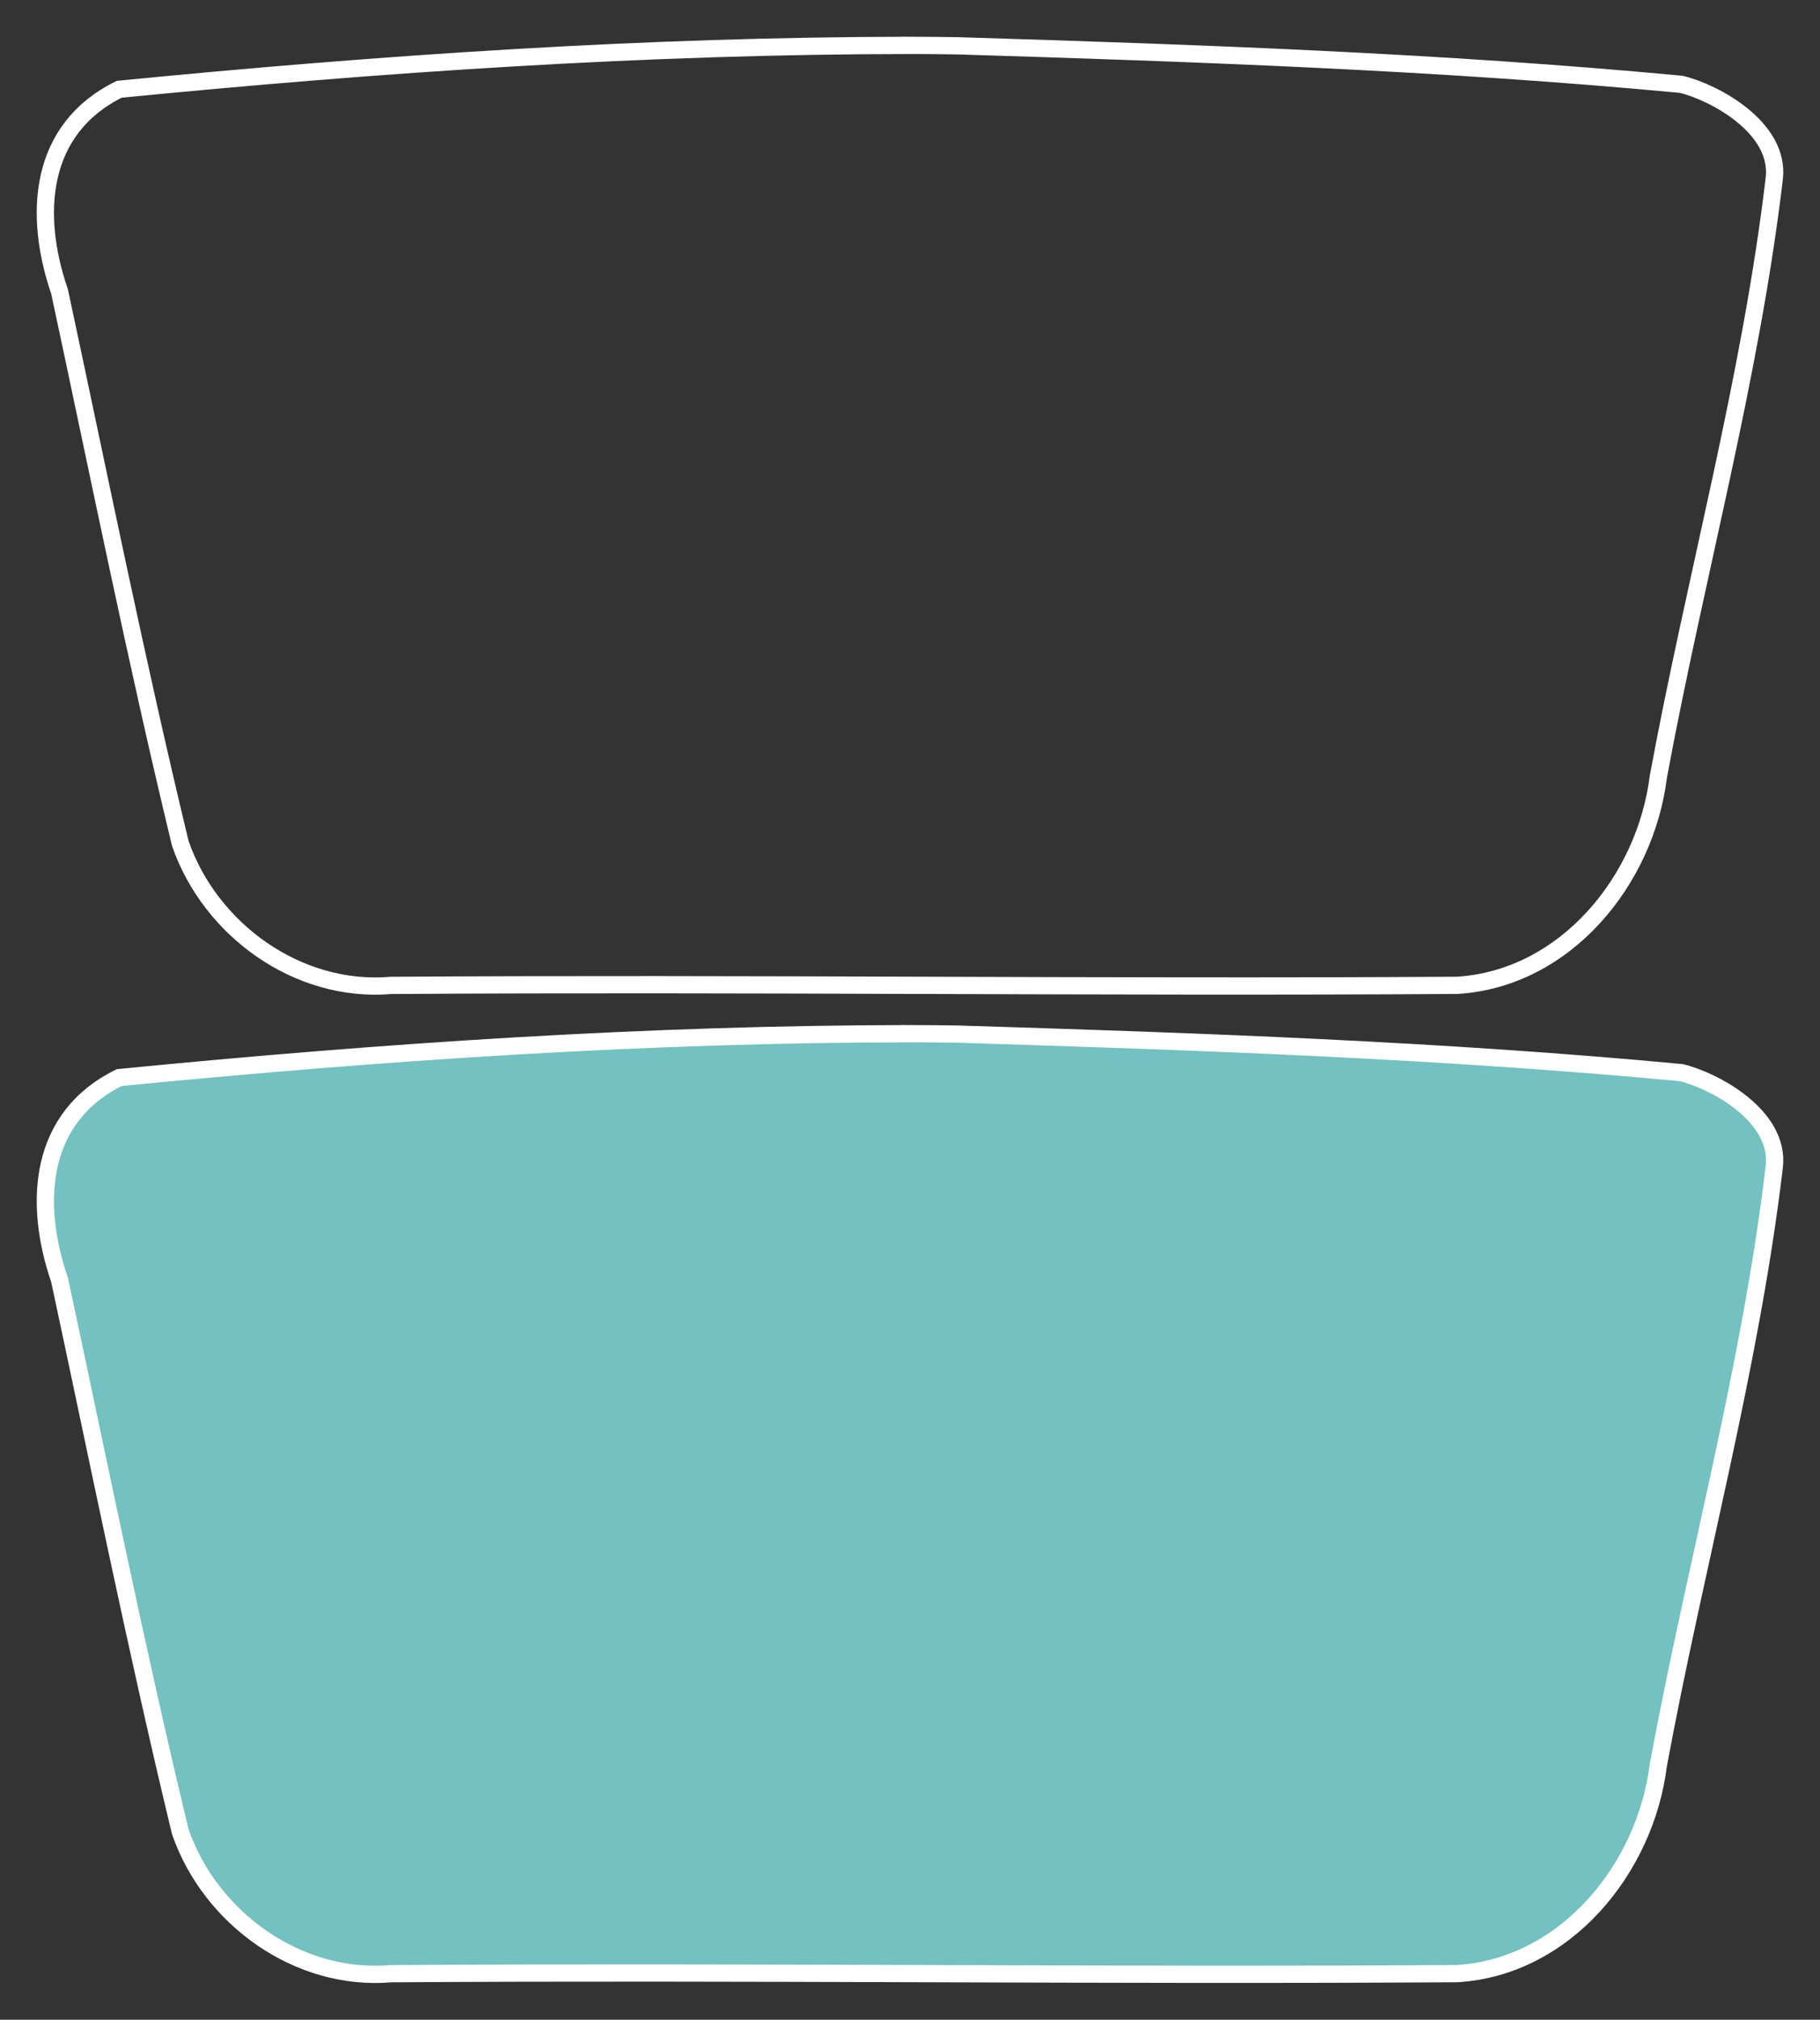 <?xml version="1.0" encoding="UTF-8" standalone="no"?>
<!-- Created with Inkscape (http://www.inkscape.org/) -->

<svg
   width="422.075mm"
   height="468.275mm"
   viewBox="0 0 422.075 468.275"
   version="1.1"
   id="svg5"
   inkscape:label="quad_bg"
   inkscape:version="1.4.2 (ebf0e94, 2025-05-08)"
   sodipodi:docname="touchpad2.svg"
   xmlns:inkscape="http://www.inkscape.org/namespaces/inkscape"
   xmlns:sodipodi="http://sodipodi.sourceforge.net/DTD/sodipodi-0.dtd"
   xmlns="http://www.w3.org/2000/svg"
   xmlns:svg="http://www.w3.org/2000/svg"
   xmlns:rdf="http://www.w3.org/1999/02/22-rdf-syntax-ns#"
   xmlns:cc="http://creativecommons.org/ns#"
   xmlns:dc="http://purl.org/dc/elements/1.1/">
  <rect x="0" y="0" width="422.075" height="468.275" fill="#333333" stroke="none"/>
  <title
     id="title63815">PS5 DualSense Controller</title>
  <sodipodi:namedview
     id="namedview7"
     pagecolor="#ffffff"
     bordercolor="#666666"
     borderopacity="1.0"
     inkscape:pageshadow="2"
     inkscape:pageopacity="0.0"
     inkscape:pagecheckerboard="true"
     inkscape:document-units="mm"
     showgrid="false"
     fit-margin-top="10"
     fit-margin-left="10"
     fit-margin-right="10"
     fit-margin-bottom="10"
     inkscape:zoom="0.31109064"
     inkscape:cx="554.50077"
     inkscape:cy="816.4823"
     inkscape:window-width="1833"
     inkscape:window-height="1015"
     inkscape:window-x="68"
     inkscape:window-y="20"
     inkscape:window-maximized="0"
     inkscape:current-layer="svg5"
     inkscape:showpageshadow="false"
     inkscape:deskcolor="#d1d1d1" />
  <defs
     id="defs2">
    <linearGradient
       id="linearGradient8705"
       inkscape:swatch="solid">
      <stop
         style="stop-color:#0000ff;stop-opacity:1;"
         offset="0"
         id="stop8703" />
    </linearGradient>
    <linearGradient
       id="linearGradient8655"
       inkscape:swatch="solid">
      <stop
         style="stop-color:#0000ff;stop-opacity:1;"
         offset="0"
         id="stop8653" />
    </linearGradient>
    <linearGradient
       id="linearGradient8629"
       inkscape:swatch="solid">
      <stop
         style="stop-color:#0000ff;stop-opacity:1;"
         offset="0"
         id="stop8627" />
    </linearGradient>
    <linearGradient
       id="linearGradient8541"
       inkscape:swatch="solid">
      <stop
         style="stop-color:#000000;stop-opacity:1;"
         offset="0"
         id="stop8539" />
    </linearGradient>
  </defs>
  <style
     type="text/css"
     id="style2">
	.st0{fill:#61E0DF;}
	.st1{fill:#3ED8D2;}
</style>
  <style
     type="text/css"
     id="style2-5">
	.st0{fill:#3ED8D2;}
	.st1{fill:#61E0DF;}
	.st2{opacity:8.000000e-002;}
</style>
  <path
     id="path833"
     style="display:inline;fill:#8fffff;fill-opacity:0.698;stroke:#ffffff;stroke-width:4;stroke-linecap:butt;stroke-linejoin:miter;stroke-opacity:1;stroke-dasharray:none"
     inkscape:label="touchpad_pressed"
     d="m 211.338,239.657 c -61.358,0.047 -122.629,4.195 -183.669,10.178 -18.694,9.181 -20.002,29.018 -13.862,46.884 9.158,42.685 17.761,85.54 28.007,127.971 6.957,20.074 27.344,34.757 48.848,32.912 82.427,-0.551 164.873,0.517 247.303,-0.016 25.191,-1.589 43.63,-24.387 46.618,-48.346 8.554,-46.306 21.342,-91.943 26.89,-138.735 1.369,-11.803 -13.975,-20.004 -21.587,-21.817 -55.779,-5.242 -111.841,-7.207 -167.828,-8.932 -3.573,-0.054 -7.147,-0.09 -10.721,-0.102 z" />
  <path
     id="path6056"
     style="display:inline;fill:none;stroke:#ffffff;stroke-width:4;stroke-linecap:butt;stroke-linejoin:miter;stroke-opacity:1;stroke-dasharray:none"
     inkscape:label="touchpad_normal"
     d="m 211.338,10.519 c -61.358,0.047 -122.629,4.195 -183.669,10.178 -18.694,9.181 -20.002,29.018 -13.862,46.884 9.158,42.685 17.761,85.54 28.007,127.971 6.957,20.074 27.344,34.757 48.848,32.912 82.427,-0.551 164.873,0.517 247.303,-0.016 25.191,-1.589 43.63,-24.387 46.618,-48.346 8.554,-46.306 21.342,-91.943 26.89,-138.735 1.369,-11.803 -13.975,-20.004 -21.587,-21.817 -55.779,-5.242 -111.841,-7.207 -167.828,-8.932 -3.573,-0.054 -7.147,-0.09 -10.721,-0.102 z" />
</svg>
